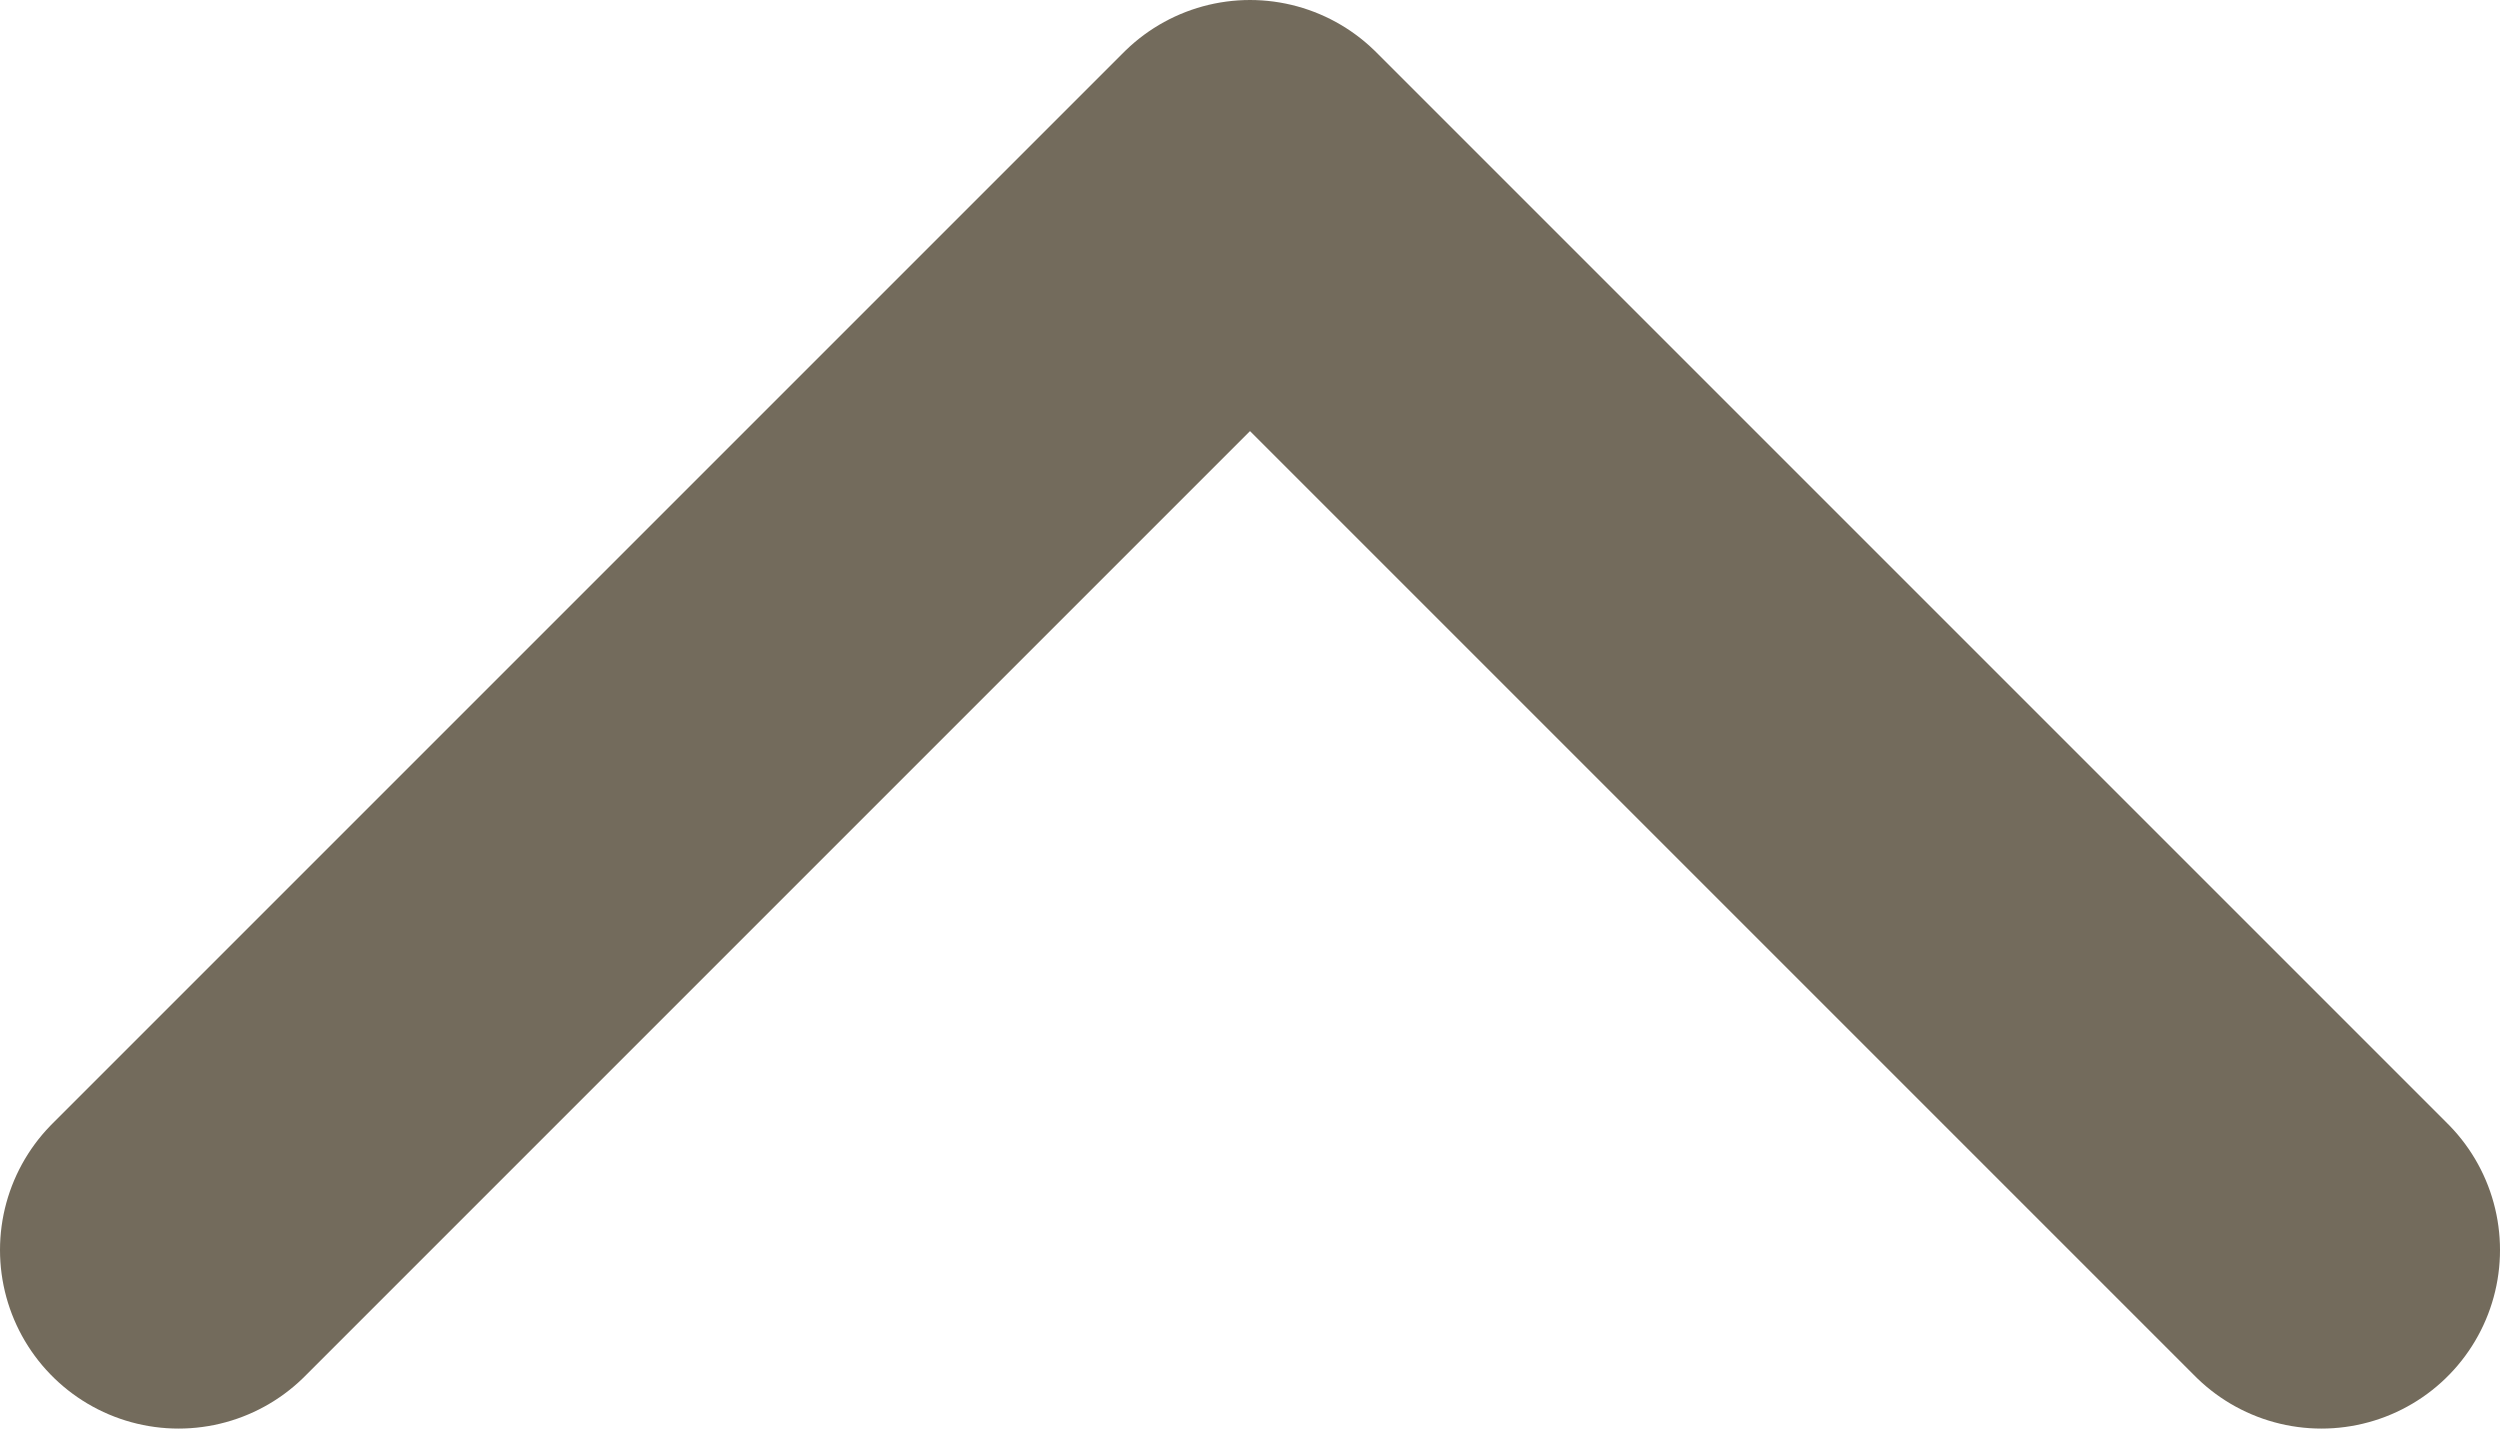 <svg width="14" height="8" viewBox="0 0 14 8" fill="none" xmlns="http://www.w3.org/2000/svg">
<path d="M6 0L0 6L6 12" transform="translate(13 1) rotate(90)" stroke="#736B5C" stroke-width="2" stroke-linecap="round" stroke-linejoin="round"/>
</svg>
